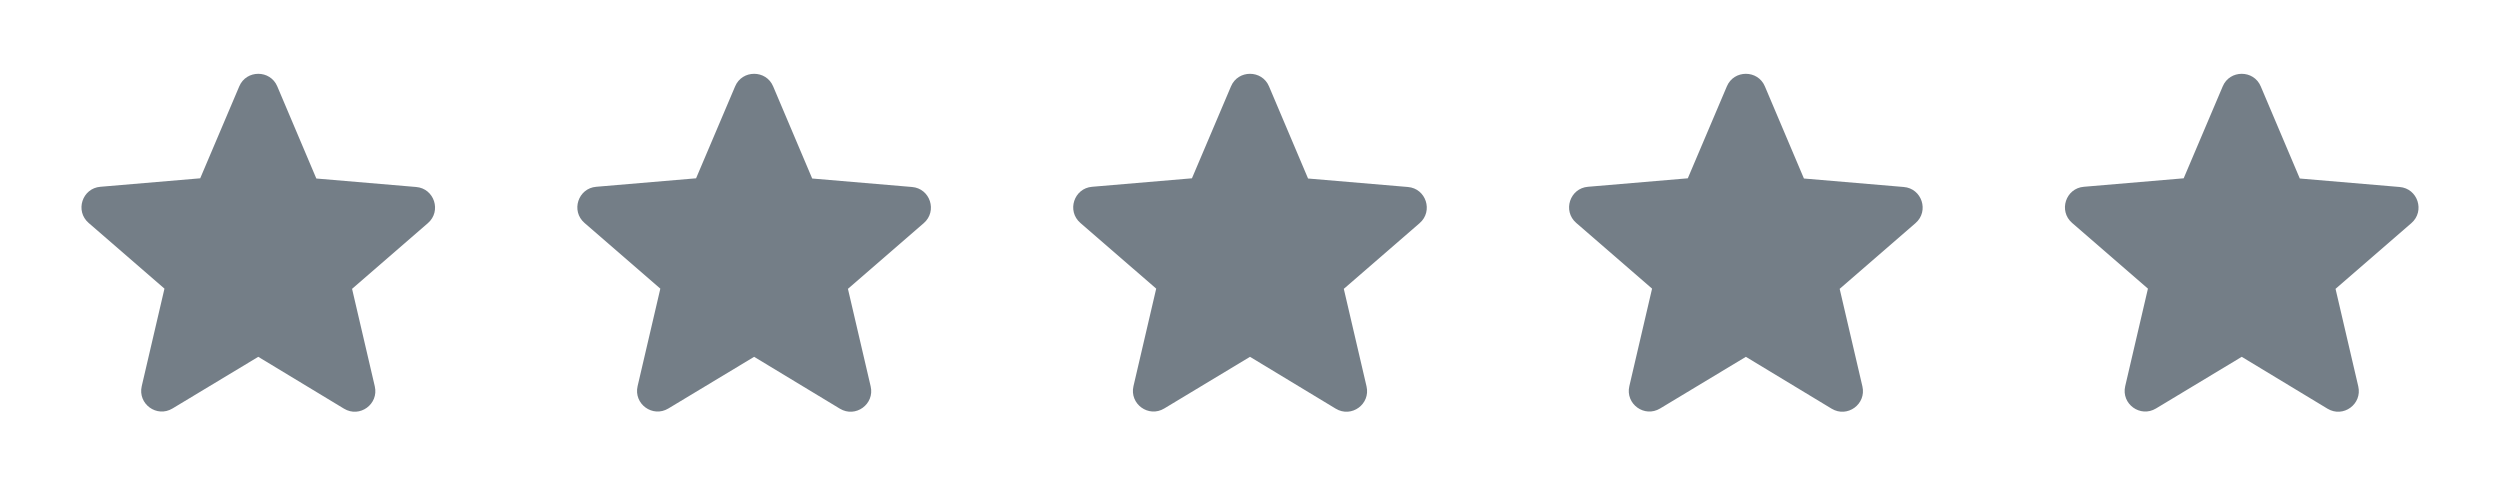 <svg width="121" height="24" viewBox="0 0 121 24" fill="none" xmlns="http://www.w3.org/2000/svg">
<path d="M12.5 17.27L16.65 19.78C17.41 20.24 18.34 19.56 18.14 18.7L17.04 13.98L20.71 10.8C21.38 10.22 21.02 9.12 20.14 9.05L15.31 8.64L13.42 4.18C13.08 3.37 11.92 3.37 11.58 4.18L9.69 8.63L4.86 9.04C3.98 9.11 3.62 10.21 4.29 10.79L7.96 13.97L6.86 18.69C6.66 19.55 7.59 20.23 8.35 19.77L12.5 17.27Z" fill="#747E87"/>
<path d="M36.5 17.27L40.65 19.78C41.41 20.24 42.34 19.56 42.14 18.7L41.04 13.98L44.71 10.8C45.38 10.22 45.02 9.12 44.14 9.05L39.31 8.64L37.42 4.18C37.08 3.37 35.92 3.37 35.58 4.18L33.69 8.63L28.86 9.04C27.98 9.11 27.62 10.21 28.29 10.79L31.96 13.97L30.86 18.69C30.66 19.55 31.59 20.23 32.35 19.77L36.5 17.27Z" fill="#747E87"/>
<path d="M60.5 17.27L64.65 19.78C65.41 20.24 66.34 19.56 66.14 18.7L65.04 13.98L68.71 10.8C69.38 10.22 69.02 9.12 68.14 9.05L63.31 8.64L61.42 4.18C61.08 3.37 59.92 3.37 59.58 4.18L57.69 8.63L52.86 9.04C51.98 9.11 51.62 10.21 52.29 10.79L55.96 13.97L54.86 18.69C54.66 19.55 55.59 20.23 56.35 19.77L60.5 17.27Z" fill="#747E87"/>
<path d="M84.5 17.27L88.65 19.78C89.41 20.24 90.34 19.56 90.14 18.7L89.04 13.98L92.71 10.8C93.38 10.22 93.02 9.12 92.14 9.05L87.31 8.64L85.42 4.18C85.08 3.37 83.92 3.37 83.58 4.18L81.69 8.63L76.86 9.04C75.98 9.11 75.62 10.21 76.29 10.79L79.96 13.97L78.86 18.69C78.66 19.55 79.59 20.23 80.35 19.77L84.5 17.27Z" fill="#747E87"/>
<path d="M108.5 17.27L112.65 19.78C113.41 20.24 114.34 19.56 114.14 18.7L113.04 13.98L116.71 10.8C117.38 10.22 117.02 9.12 116.14 9.05L111.31 8.64L109.42 4.18C109.08 3.37 107.92 3.37 107.58 4.18L105.69 8.63L100.86 9.04C99.98 9.11 99.62 10.21 100.29 10.79L103.96 13.97L102.86 18.69C102.66 19.55 103.59 20.23 104.35 19.77L108.5 17.27Z" fill="#747E87"/>
</svg>
